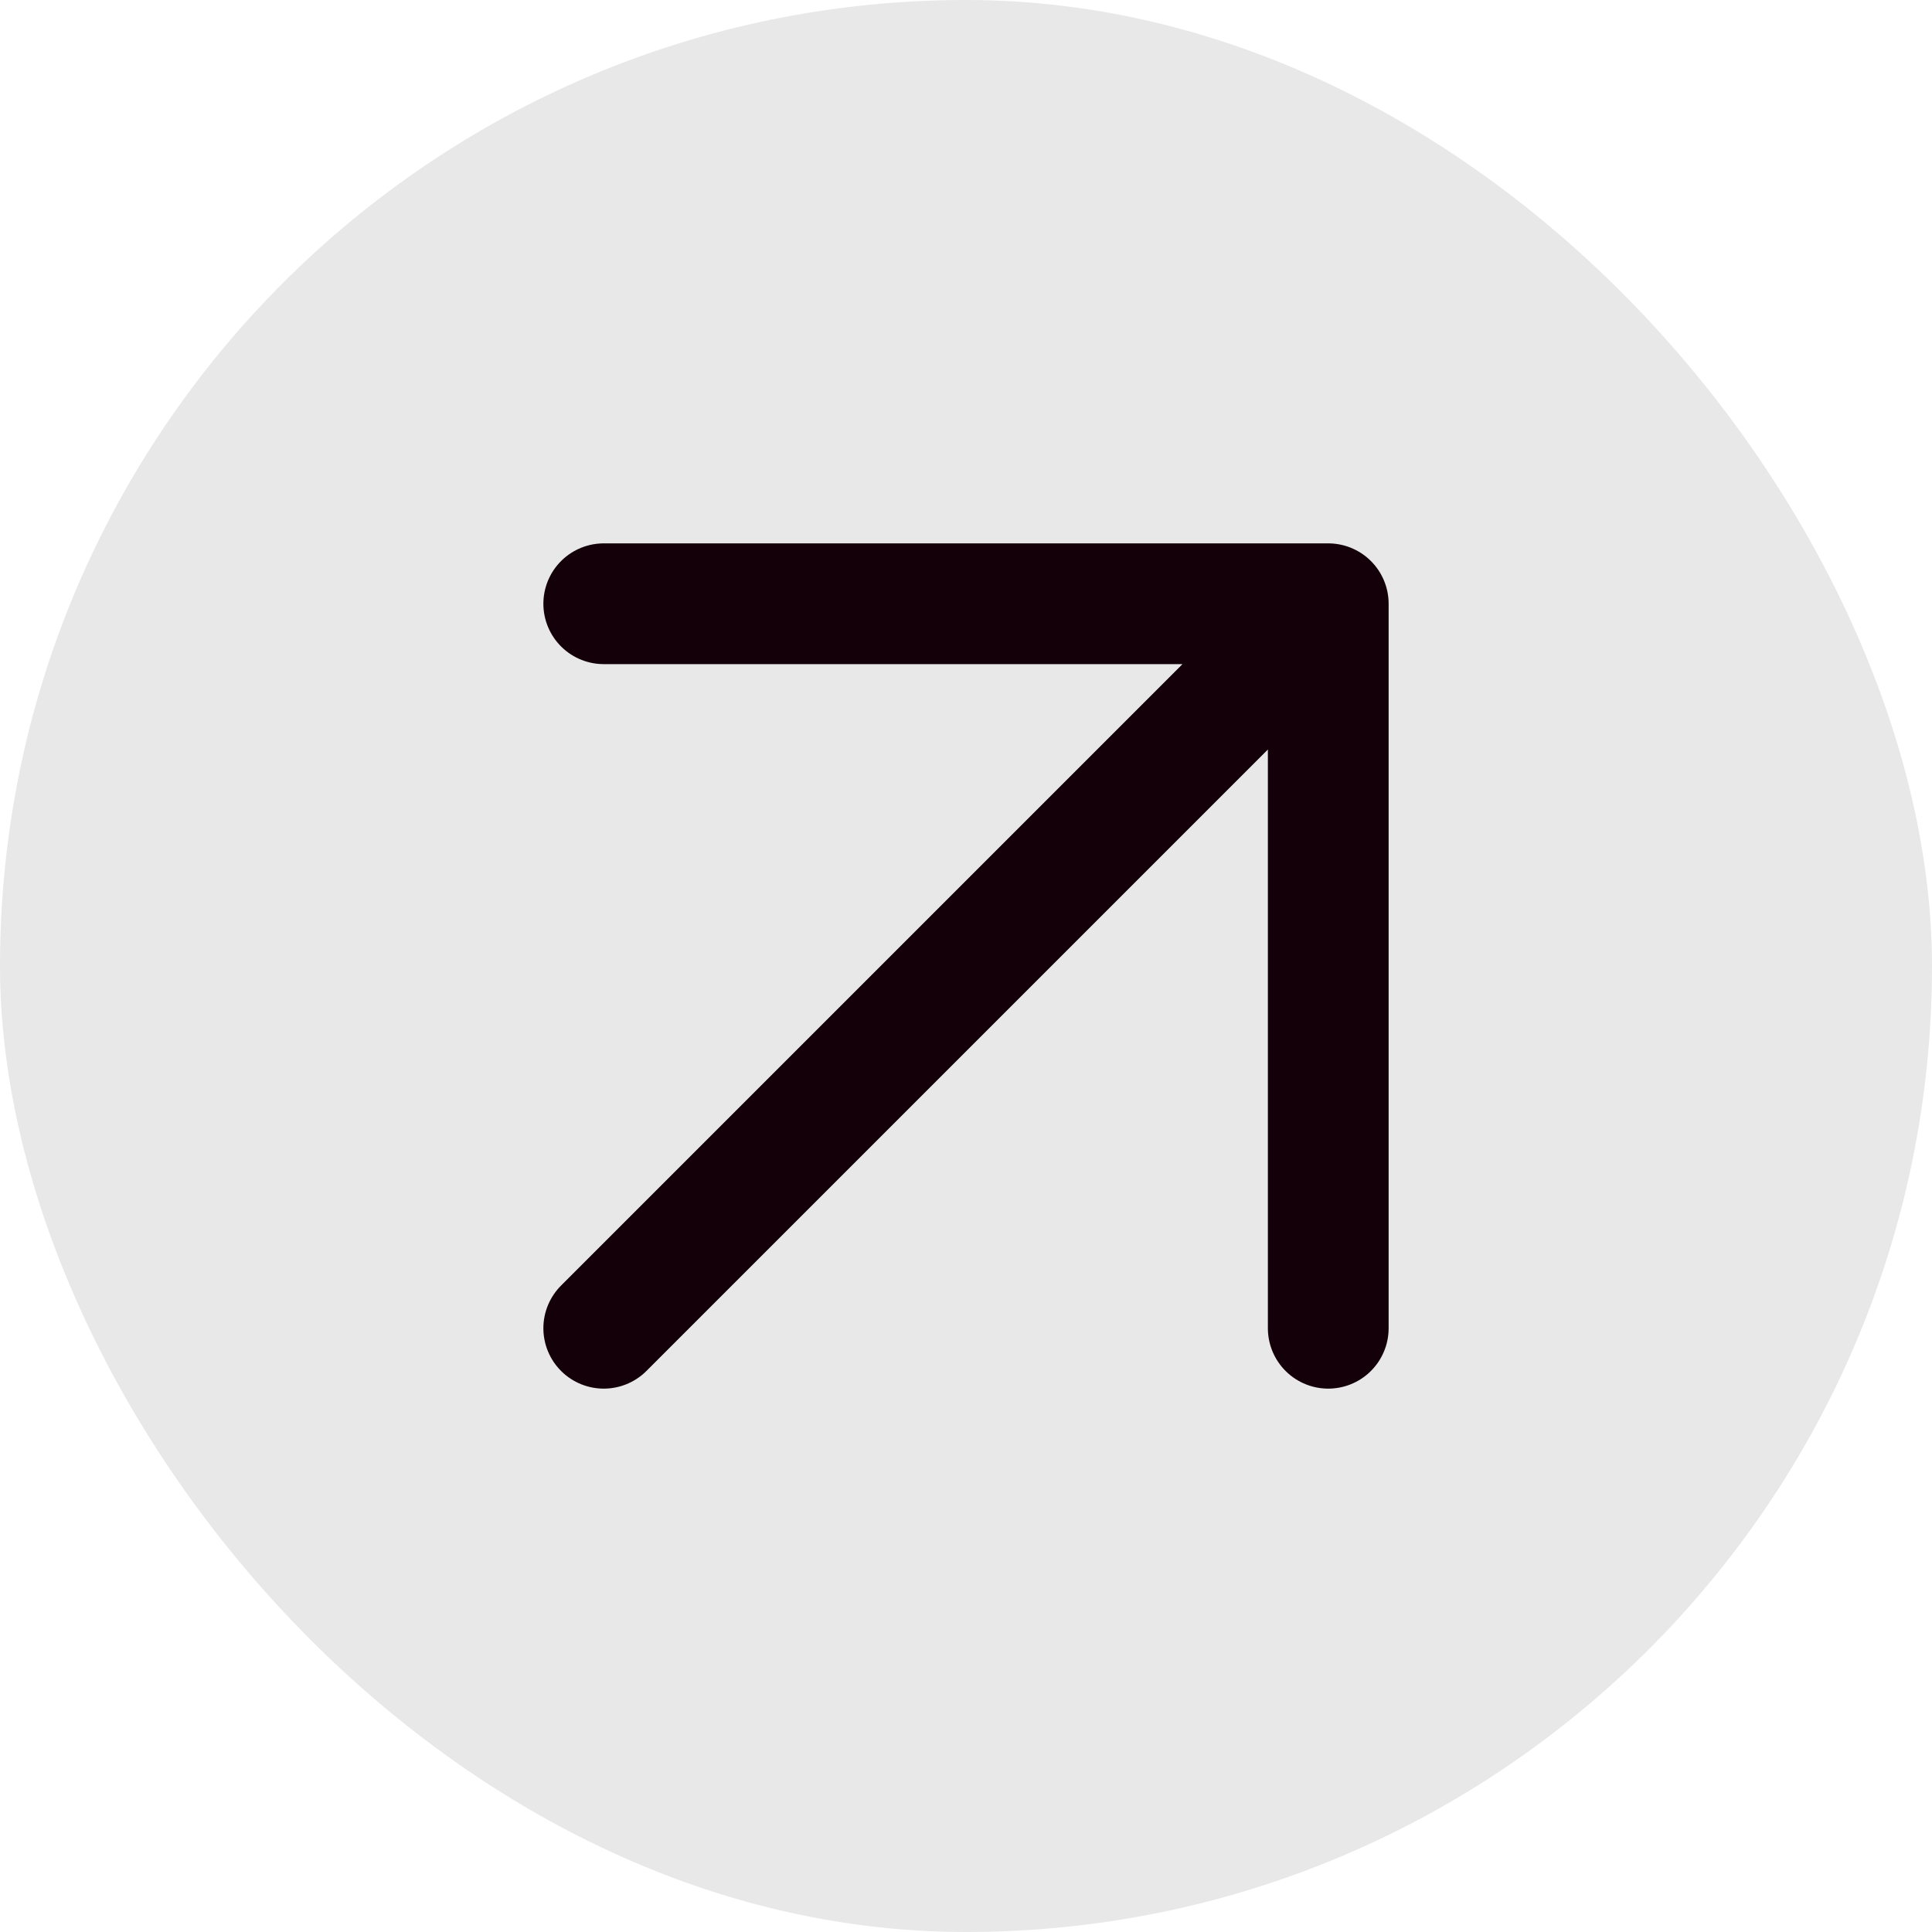 <svg width="32" height="32" viewBox="0 0 32 32" fill="none" xmlns="http://www.w3.org/2000/svg">
<rect width="32" height="32" rx="16" fill="#E8E8E8"/>
<path d="M10 10H22M22 10V22M22 10L10 22" stroke="#130009" stroke-width="2" stroke-linecap="round" stroke-linejoin="round"/>
</svg>
